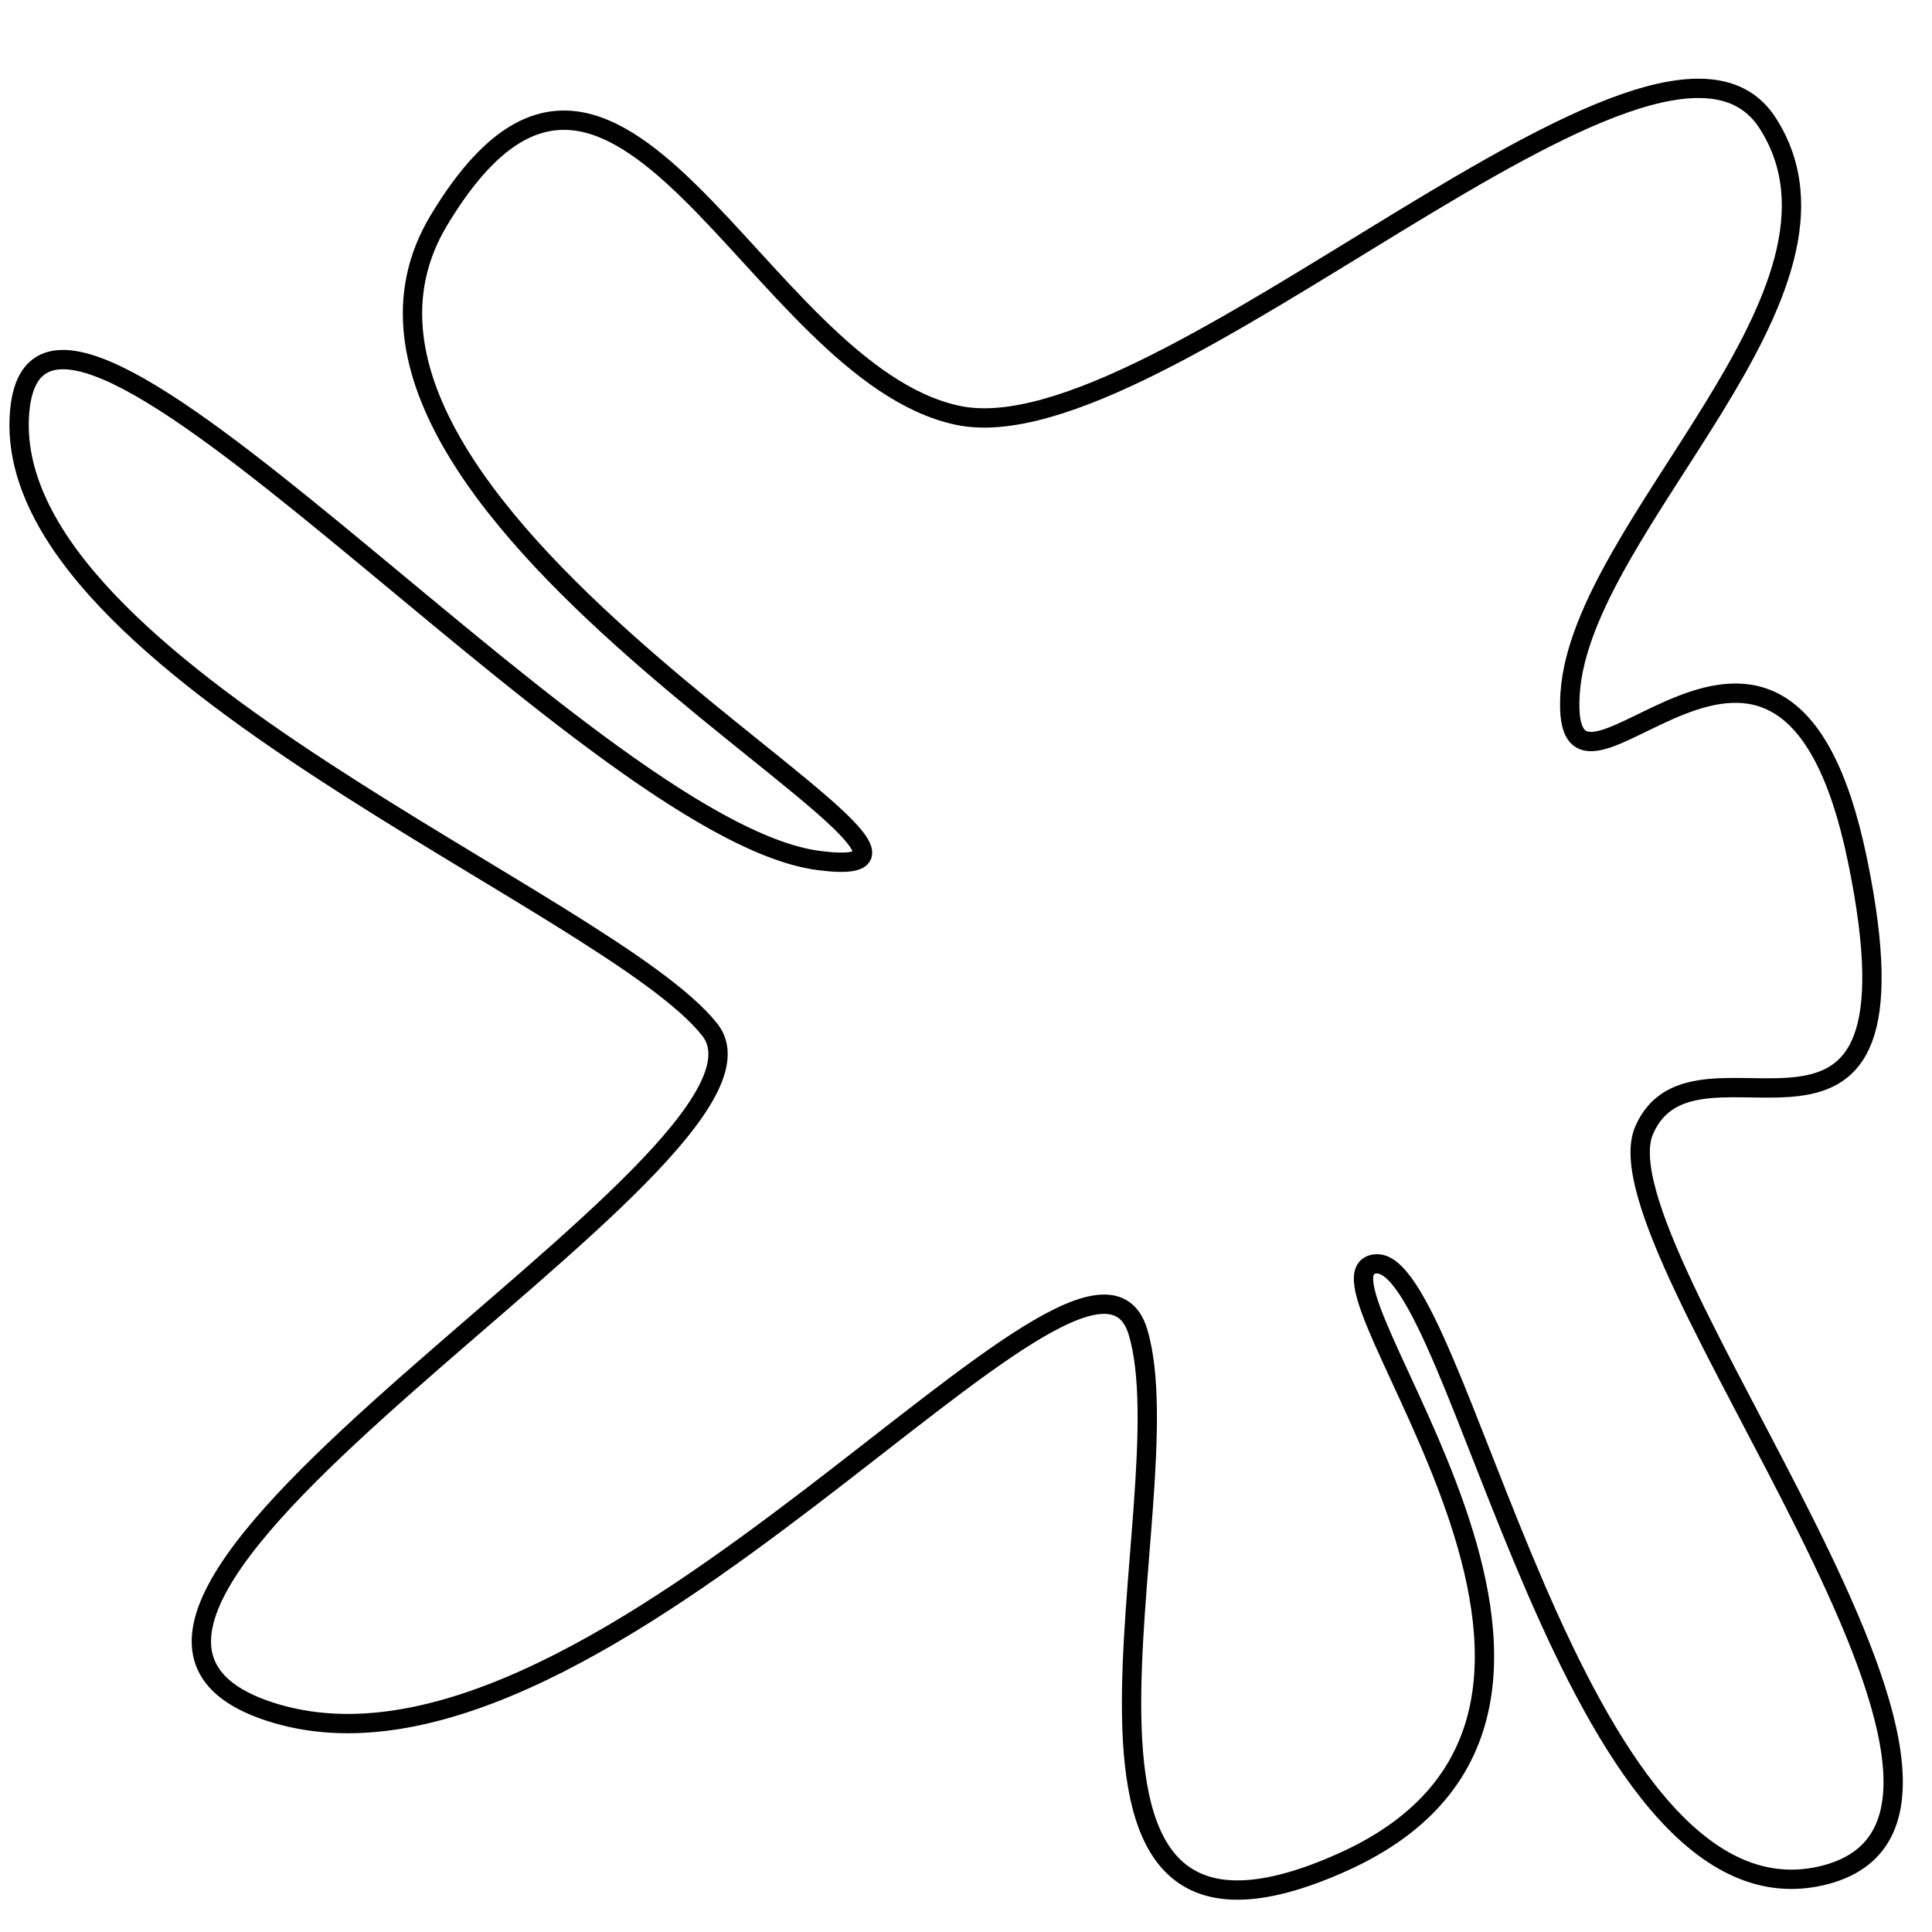 <?xml version="1.0" encoding="utf-8"?>
<!-- Generator: Adobe Illustrator 15.0.0, SVG Export Plug-In . SVG Version: 6.00 Build 0)  -->
<!DOCTYPE svg PUBLIC "-//W3C//DTD SVG 1.1//EN" "http://www.w3.org/Graphics/SVG/1.1/DTD/svg11.dtd">
<svg version="1.1" id="Layer_1" xmlns="http://www.w3.org/2000/svg" xmlns:xlink="http://www.w3.org/1999/xlink" x="0px" y="0px"
	 width="100px" height="100px" viewBox="0 0 100 100" enable-background="new 0 0 100 100" xml:space="preserve">
<path fill="none" stroke="#000000" d="M1,21.56C1.701,8.501,30.271,42.981,42.386,44.541S13.513,26.739,22.707,11.42
	s16.366,7.879,26.88,10.08S85.884-2.363,91.492,6.369S81.834,27.099,81.268,35.9s11.025-10.119,14.879,8.641
	s-8.36,7.761-11.046,13.96s22.052,35.702,9.126,38.601S75.475,64.938,71.188,65.42s15.926,23.039-1.681,30.96
	S61.5,77.582,58.9,68.941S31.313,93.699,14.307,88.7S41.952,59.91,36.74,53.299S0.299,34.619,1,21.56z"/>
</svg>
